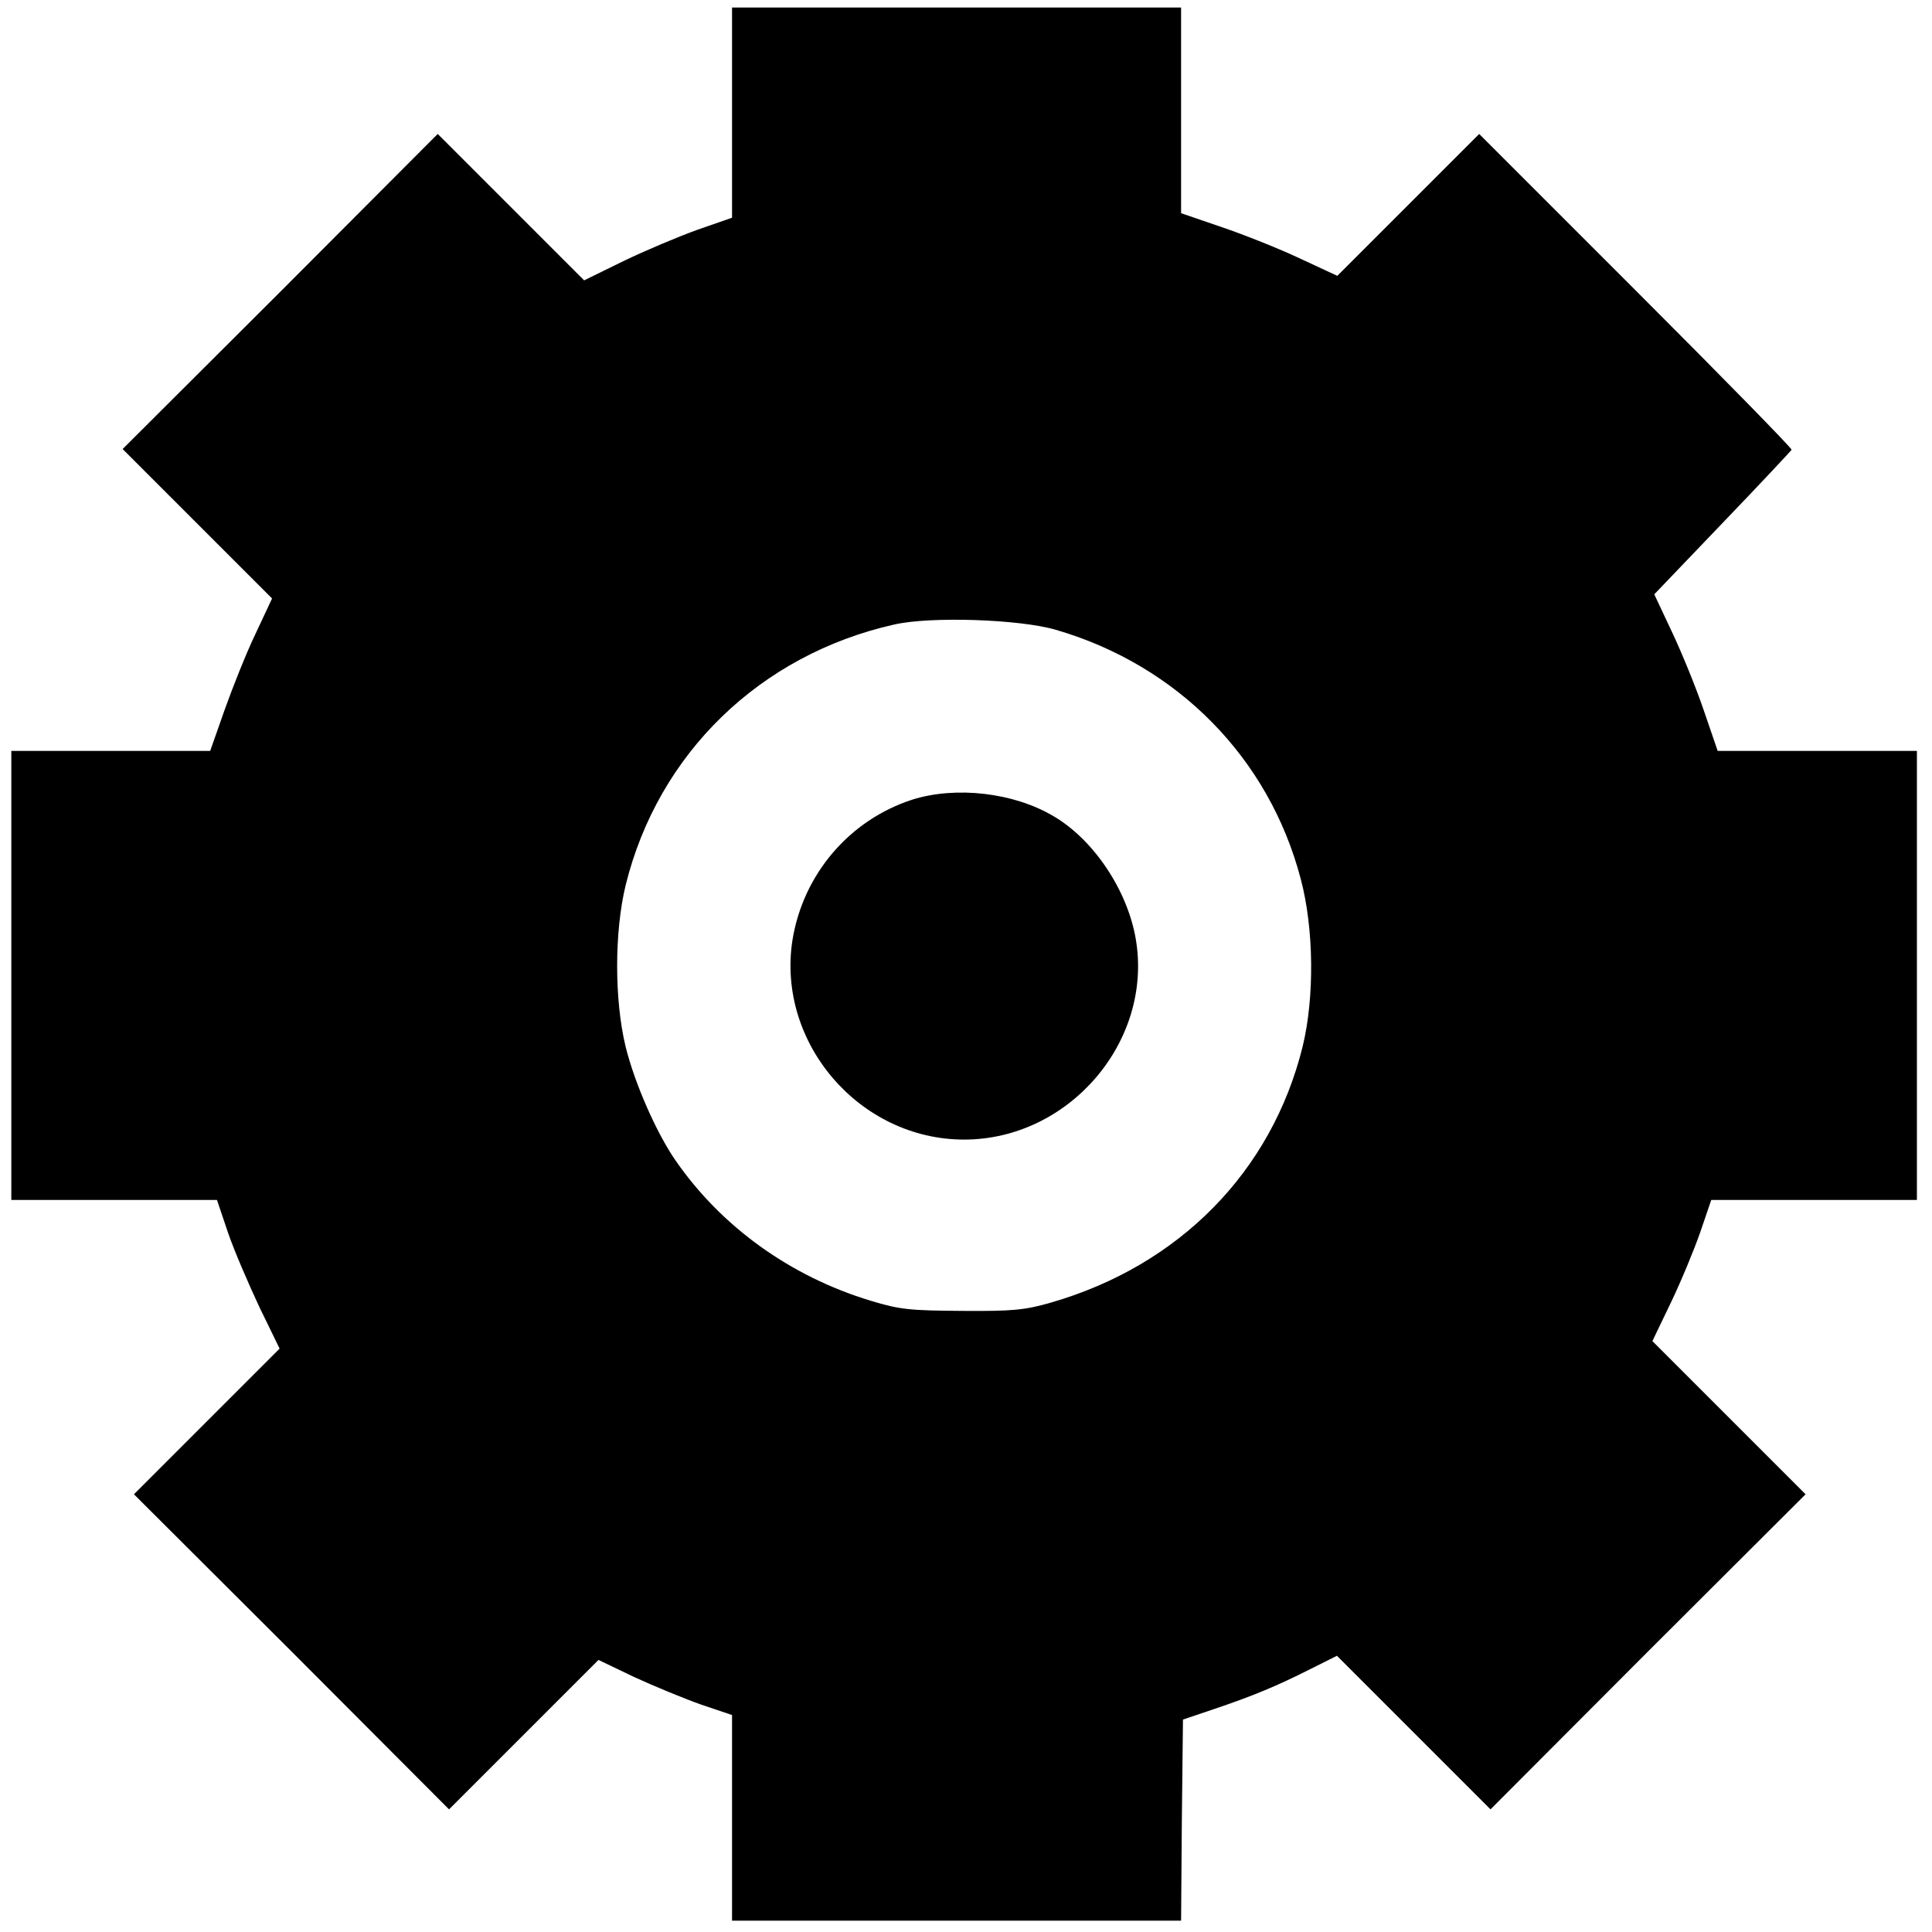 <svg xmlns="http://www.w3.org/2000/svg" viewBox="0 0 512 512"><path d="M194 29.9v27.8l-9.2 3.2c-5 1.8-13.8 5.5-19.6 8.3l-10.4 5.1-19.4-19.4L116 35.5 74.3 77.3 32.5 119l19.8 19.8 19.8 19.8-4.4 9.4c-2.5 5.2-6.1 14.3-8.2 20.2L55.7 199H3v119h54.5l2.9 8.6c1.6 4.7 5.4 13.5 8.3 19.7l5.4 11.1-19.3 19.3L35.5 396l41.8 41.7 41.7 41.8 19.8-19.8 19.8-19.8 9.4 4.5c5.2 2.4 13.2 5.7 17.7 7.3l8.3 2.8V509h119l.2-26.6.3-26.7 8-2.7c10.7-3.6 17.1-6.3 25.6-10.6l7.2-3.6 20.4 20.4 20.3 20.3 41.7-41.8 41.8-41.7-20.3-20.3-20.3-20.3 4.9-10.2c2.7-5.6 6.2-14.1 7.8-18.7l2.9-8.5H508V199h-52.8l-3.7-10.8c-2-5.9-5.8-15.2-8.4-20.7l-4.7-10 18-18.8c10-10.4 18.2-19.2 18.4-19.5.1-.4-18.5-19.4-41.3-42.2L392 35.5l-18.8 18.8-18.8 18.8-9.9-4.6c-5.5-2.6-14.8-6.3-20.7-8.3L313 56.5V2H194v27.9zm85.8 137c32.3 9.4 56.5 34 64.9 66 3.5 13.1 3.7 31.4.5 44.5-8.2 33.1-32.7 58-66.7 67.8-6.9 2-10.2 2.3-23.5 2.2-13.8-.1-16.4-.3-24.3-2.7-21.4-6.5-39.6-19.7-51.7-37.2-5.1-7.4-10.8-20.4-13.2-30.1-3-12.4-3-30.4 0-42.8 8.6-34.9 35.6-61.1 71.2-69.1 9.7-2.2 33.2-1.4 42.8 1.4z"/><path d="M241.8 211.9c-16.7 5.4-29 19.8-31.8 37.3-4.2 27.2 17.8 52.8 45.5 52.8 27.8 0 50.1-26 45.5-53.1-2.2-13-11.2-26.4-21.8-32.6-10.6-6.3-25.9-8-37.4-4.4z"/></svg>